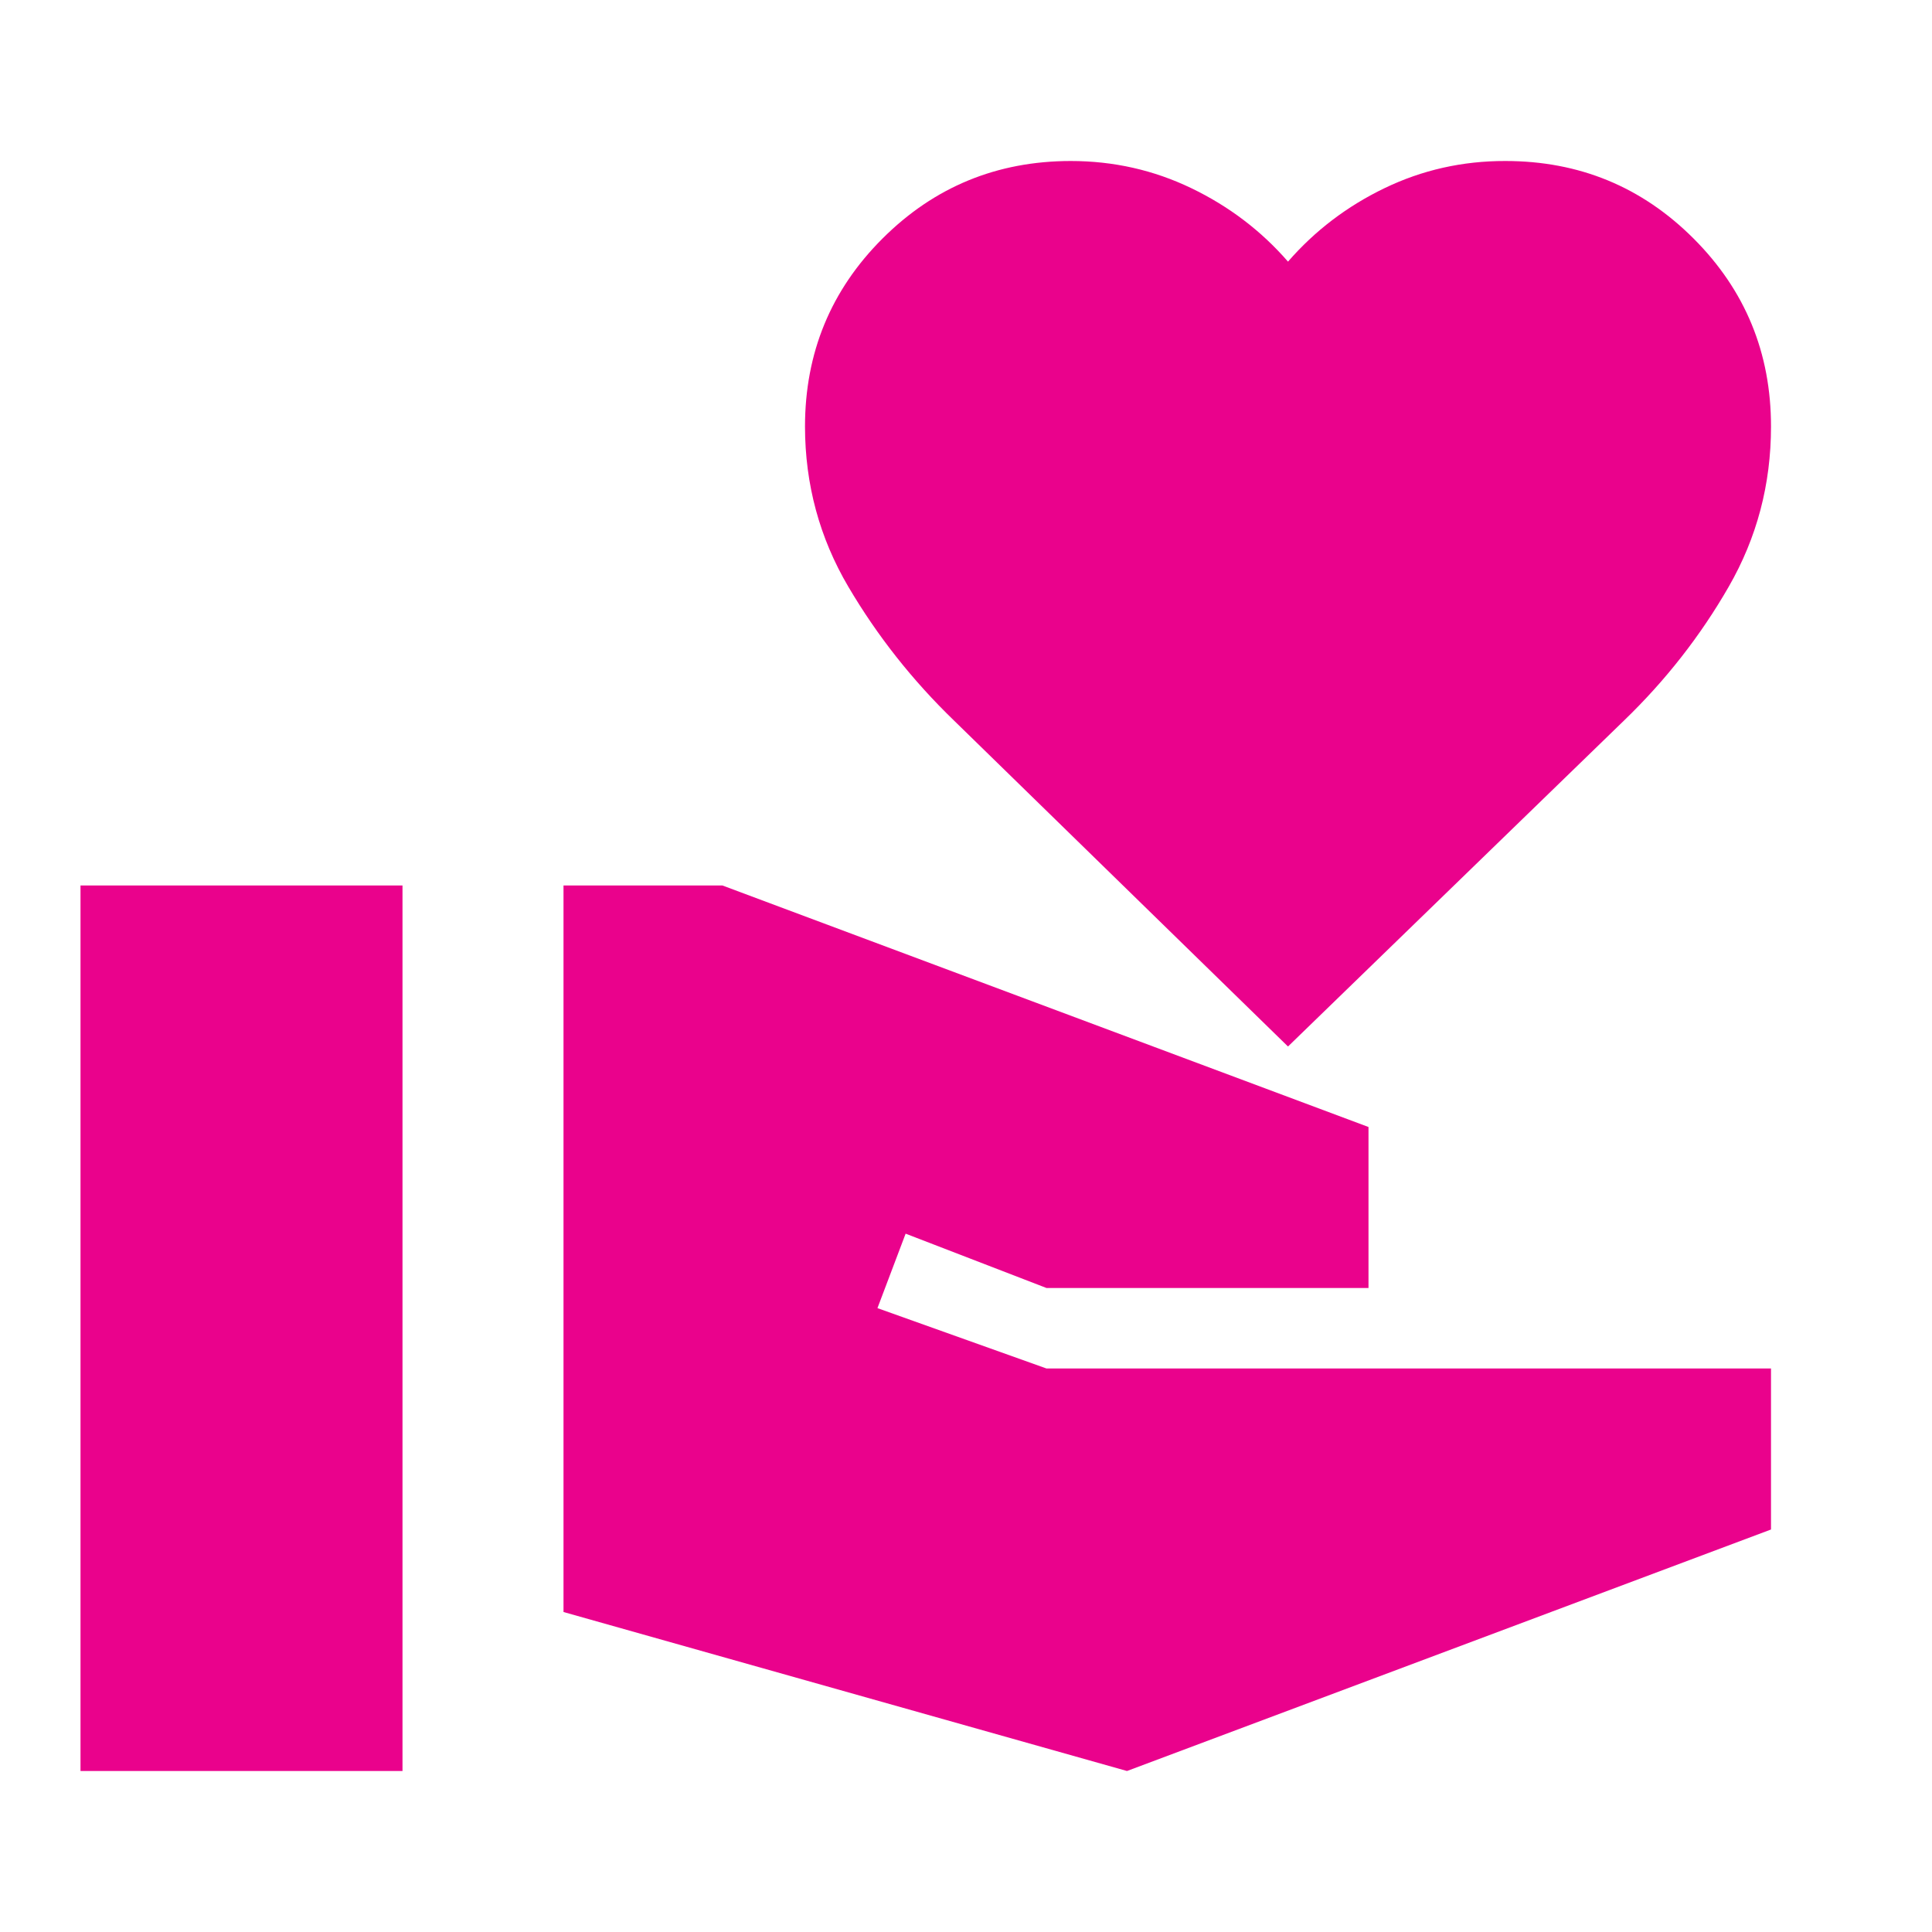 <svg width="24" height="24" viewBox="0 0 24 24" fill="none" xmlns="http://www.w3.org/2000/svg">
<path d="M1 22H5V11H1V22ZM14 22L22 19V17H13L10.9 16.25L11.25 15.325L13 16H17V14L8.975 11H7V20.025L14 22ZM16 13L11.85 8.95C11.333 8.45 10.896 7.896 10.538 7.288C10.18 6.68 10.001 6.017 10 5.3C10 4.383 10.321 3.604 10.963 2.963C11.605 2.322 12.384 2.001 13.3 2C13.833 2 14.333 2.113 14.8 2.338C15.267 2.563 15.667 2.867 16 3.25C16.333 2.867 16.733 2.562 17.2 2.337C17.667 2.112 18.167 1.999 18.7 2C19.617 2 20.396 2.321 21.038 2.963C21.68 3.605 22.001 4.384 22 5.3C22 6.017 21.825 6.679 21.475 7.288C21.125 7.897 20.692 8.451 20.175 8.95L16 13Z" fill="#EA028C"/>
</svg>

